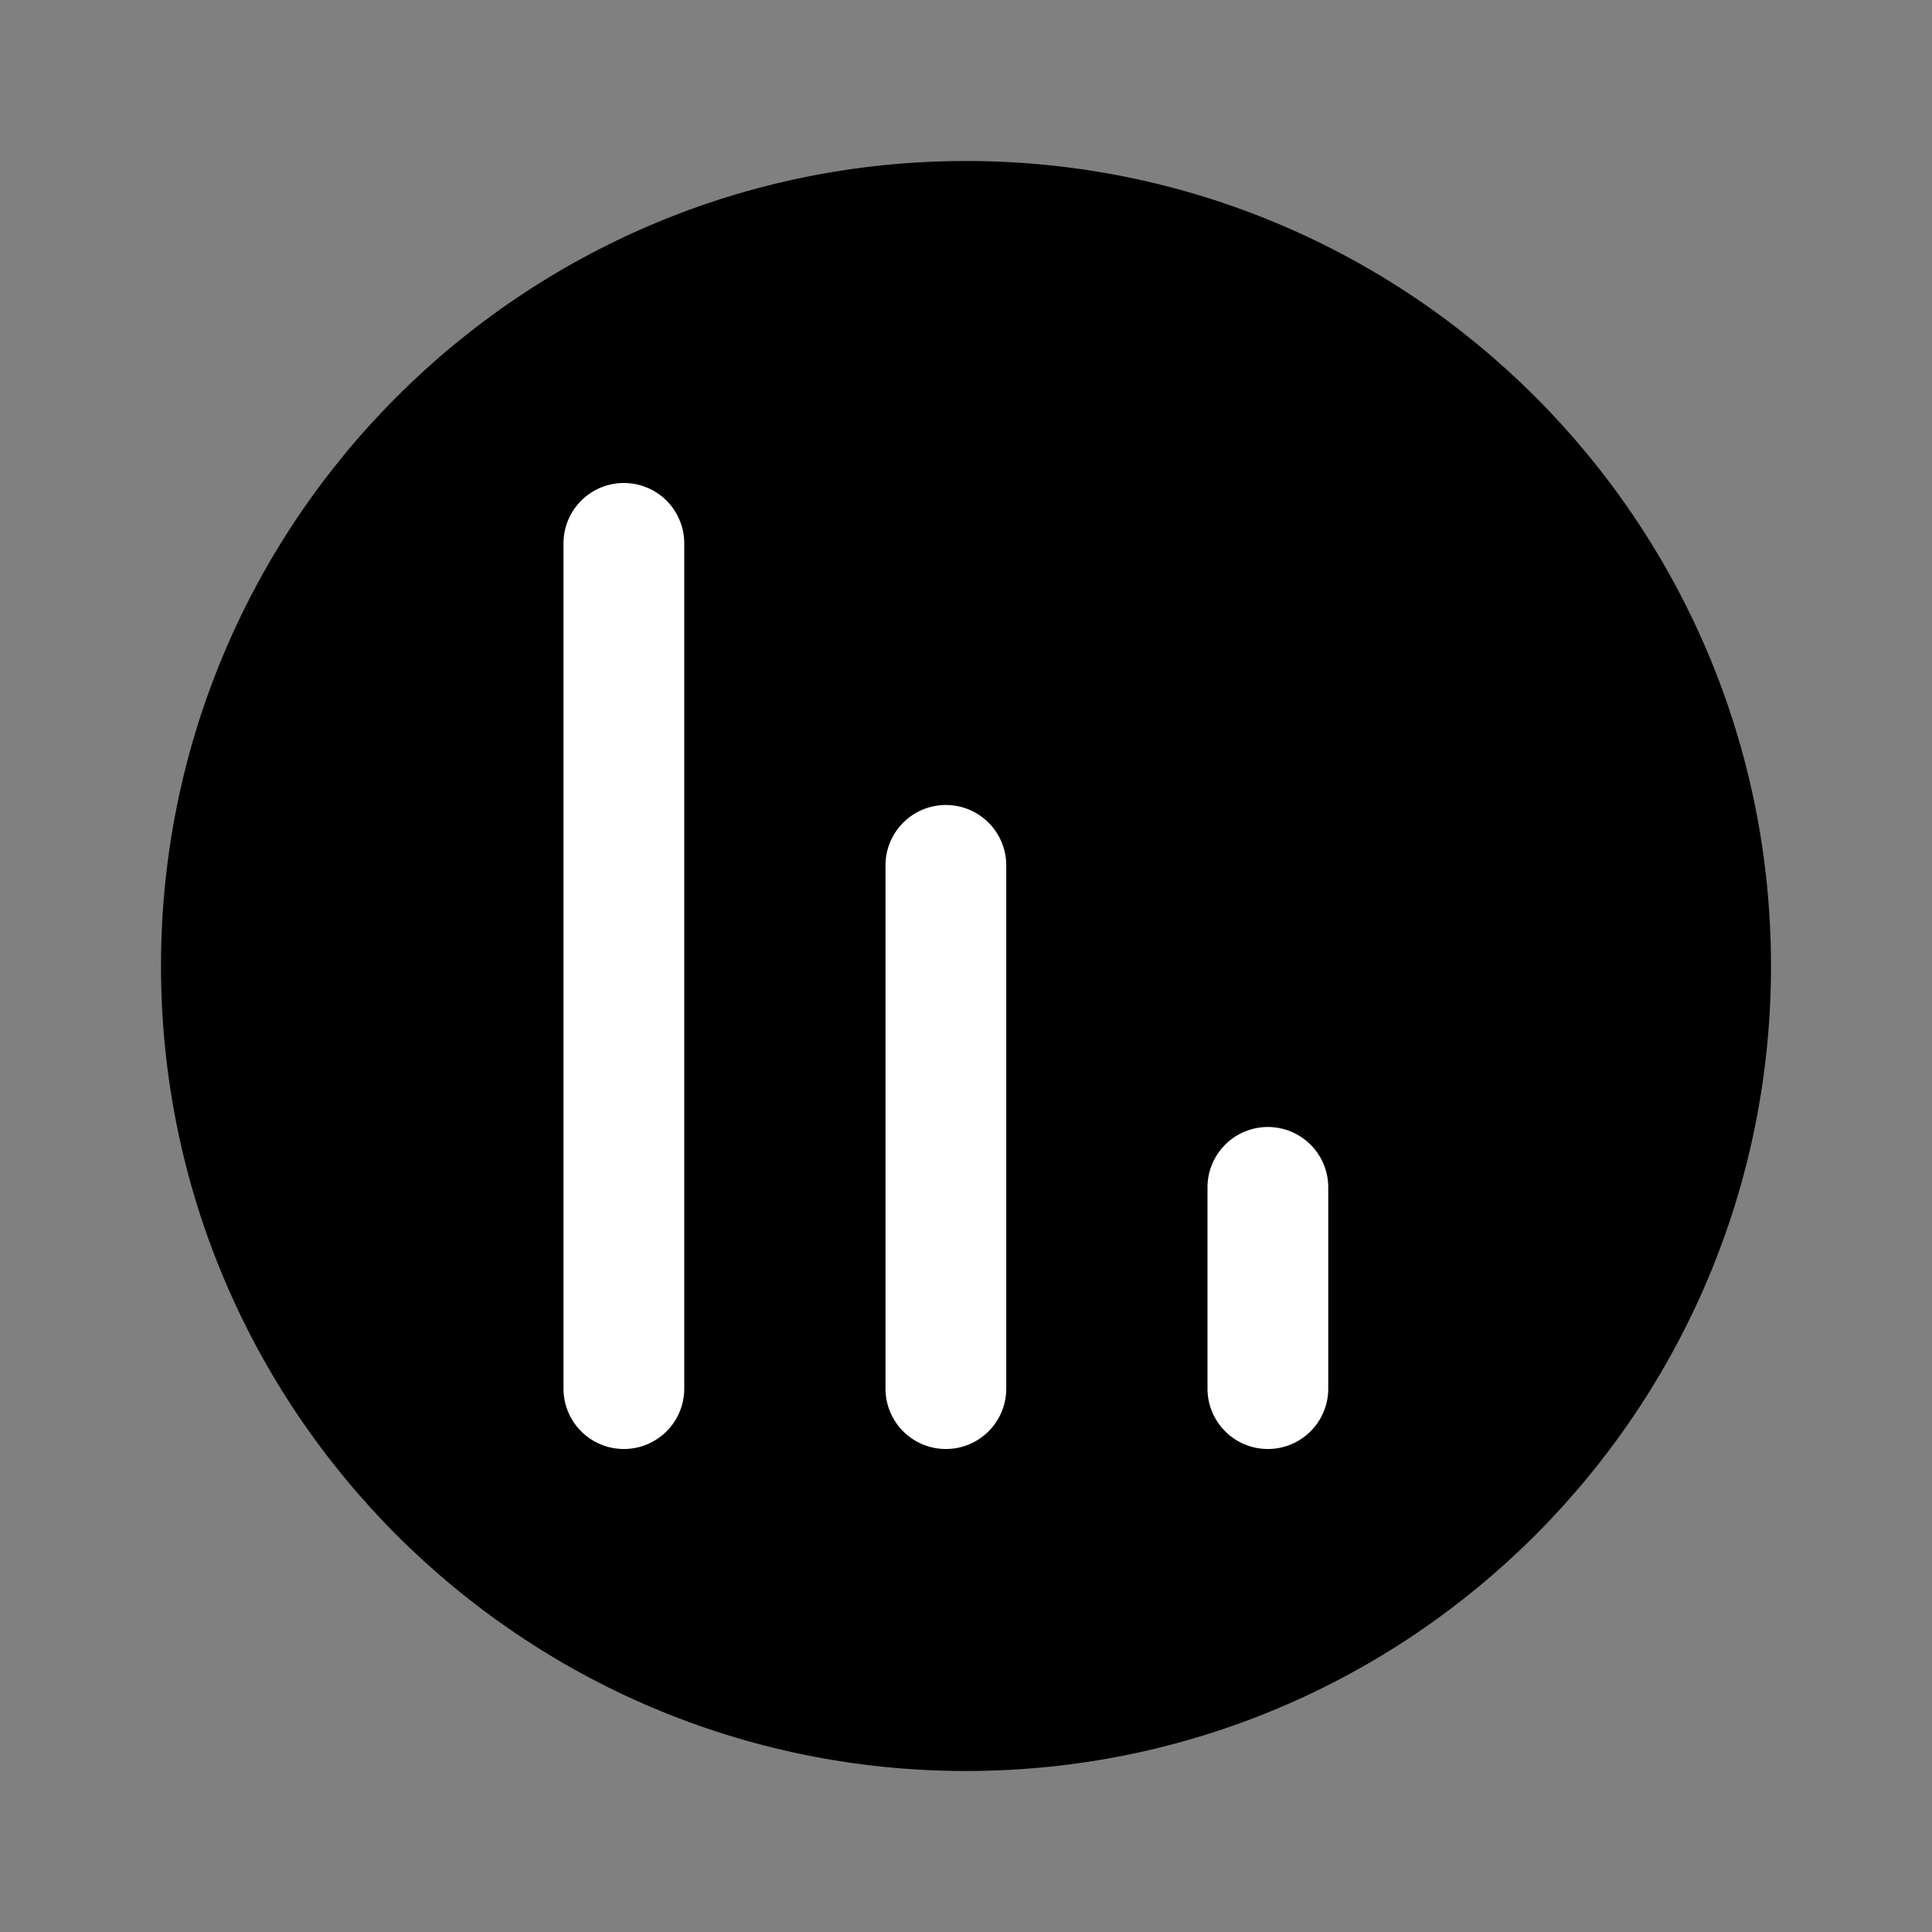 <svg xmlns="http://www.w3.org/2000/svg" width="24" height="24" fill="none" viewBox="0 0 24 24">
  <rect x="0" y="0" width="24" height="24" fill="#808080" stroke="none"/>
  <path fill="#000" d="M22 12c0 5.523-4.477 10-10 10S2 17.523 2 12 6.477 2 12 2s10 4.477 10 10Z"/>
  <path fill="#fff" d="M7 6.75a.75.75 0 0 1 1.5 0v10.5a.75.75 0 0 1-1.5 0V6.75Zm4 4a.75.75 0 0 1 1.5 0v6.5a.75.75 0 0 1-1.5 0v-6.5Zm4 4a.75.75 0 0 1 1.5 0v2.5a.75.75 0 0 1-1.5 0v-2.5Z"/>
</svg>

